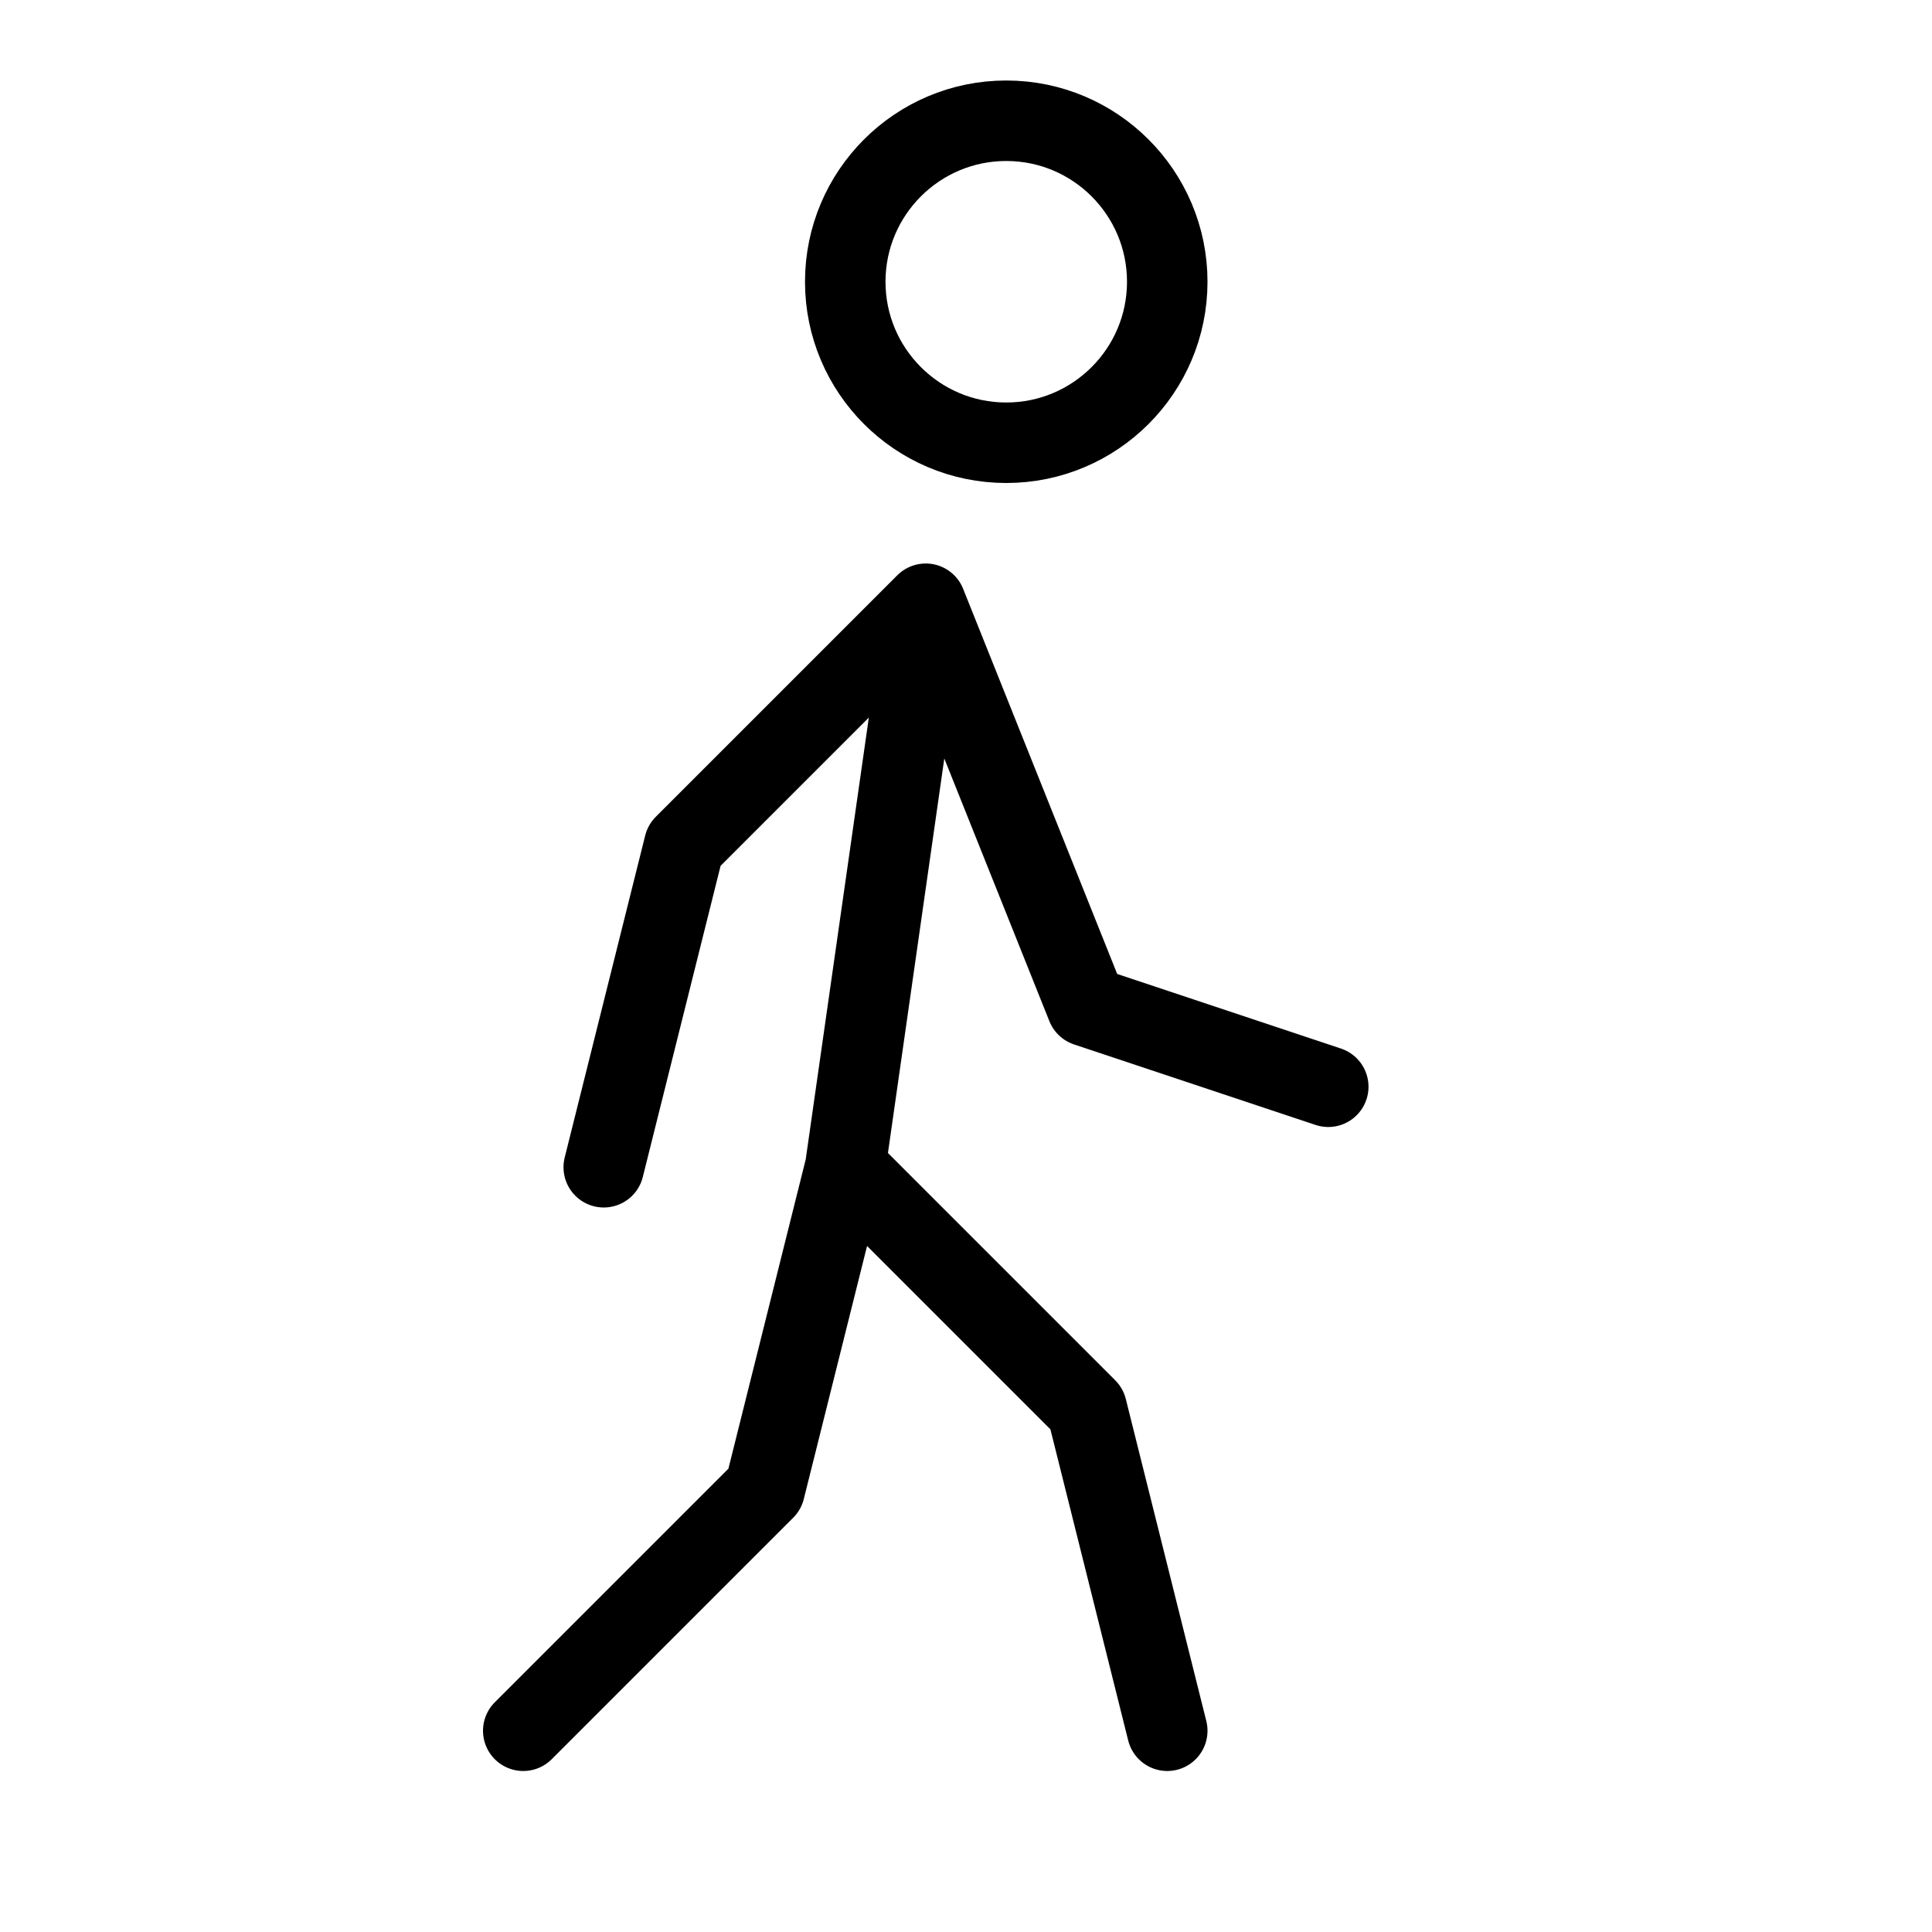 <svg height="24" viewBox="0 0 24 24" width="24" xmlns="http://www.w3.org/2000/svg"><path d="m14.5 3.5c0 1.104-.896 2-2 2s-2-.896-2-2 .896-2 2-2 2 .896 2 2zm-8 18 3-3 1-4 1-7m3 14-1-4-3-3m1-7 2 5 3 1m-9 1 1-4 3-3" fill="none" stroke="#000" stroke-linecap="round" stroke-linejoin="round"/></svg>